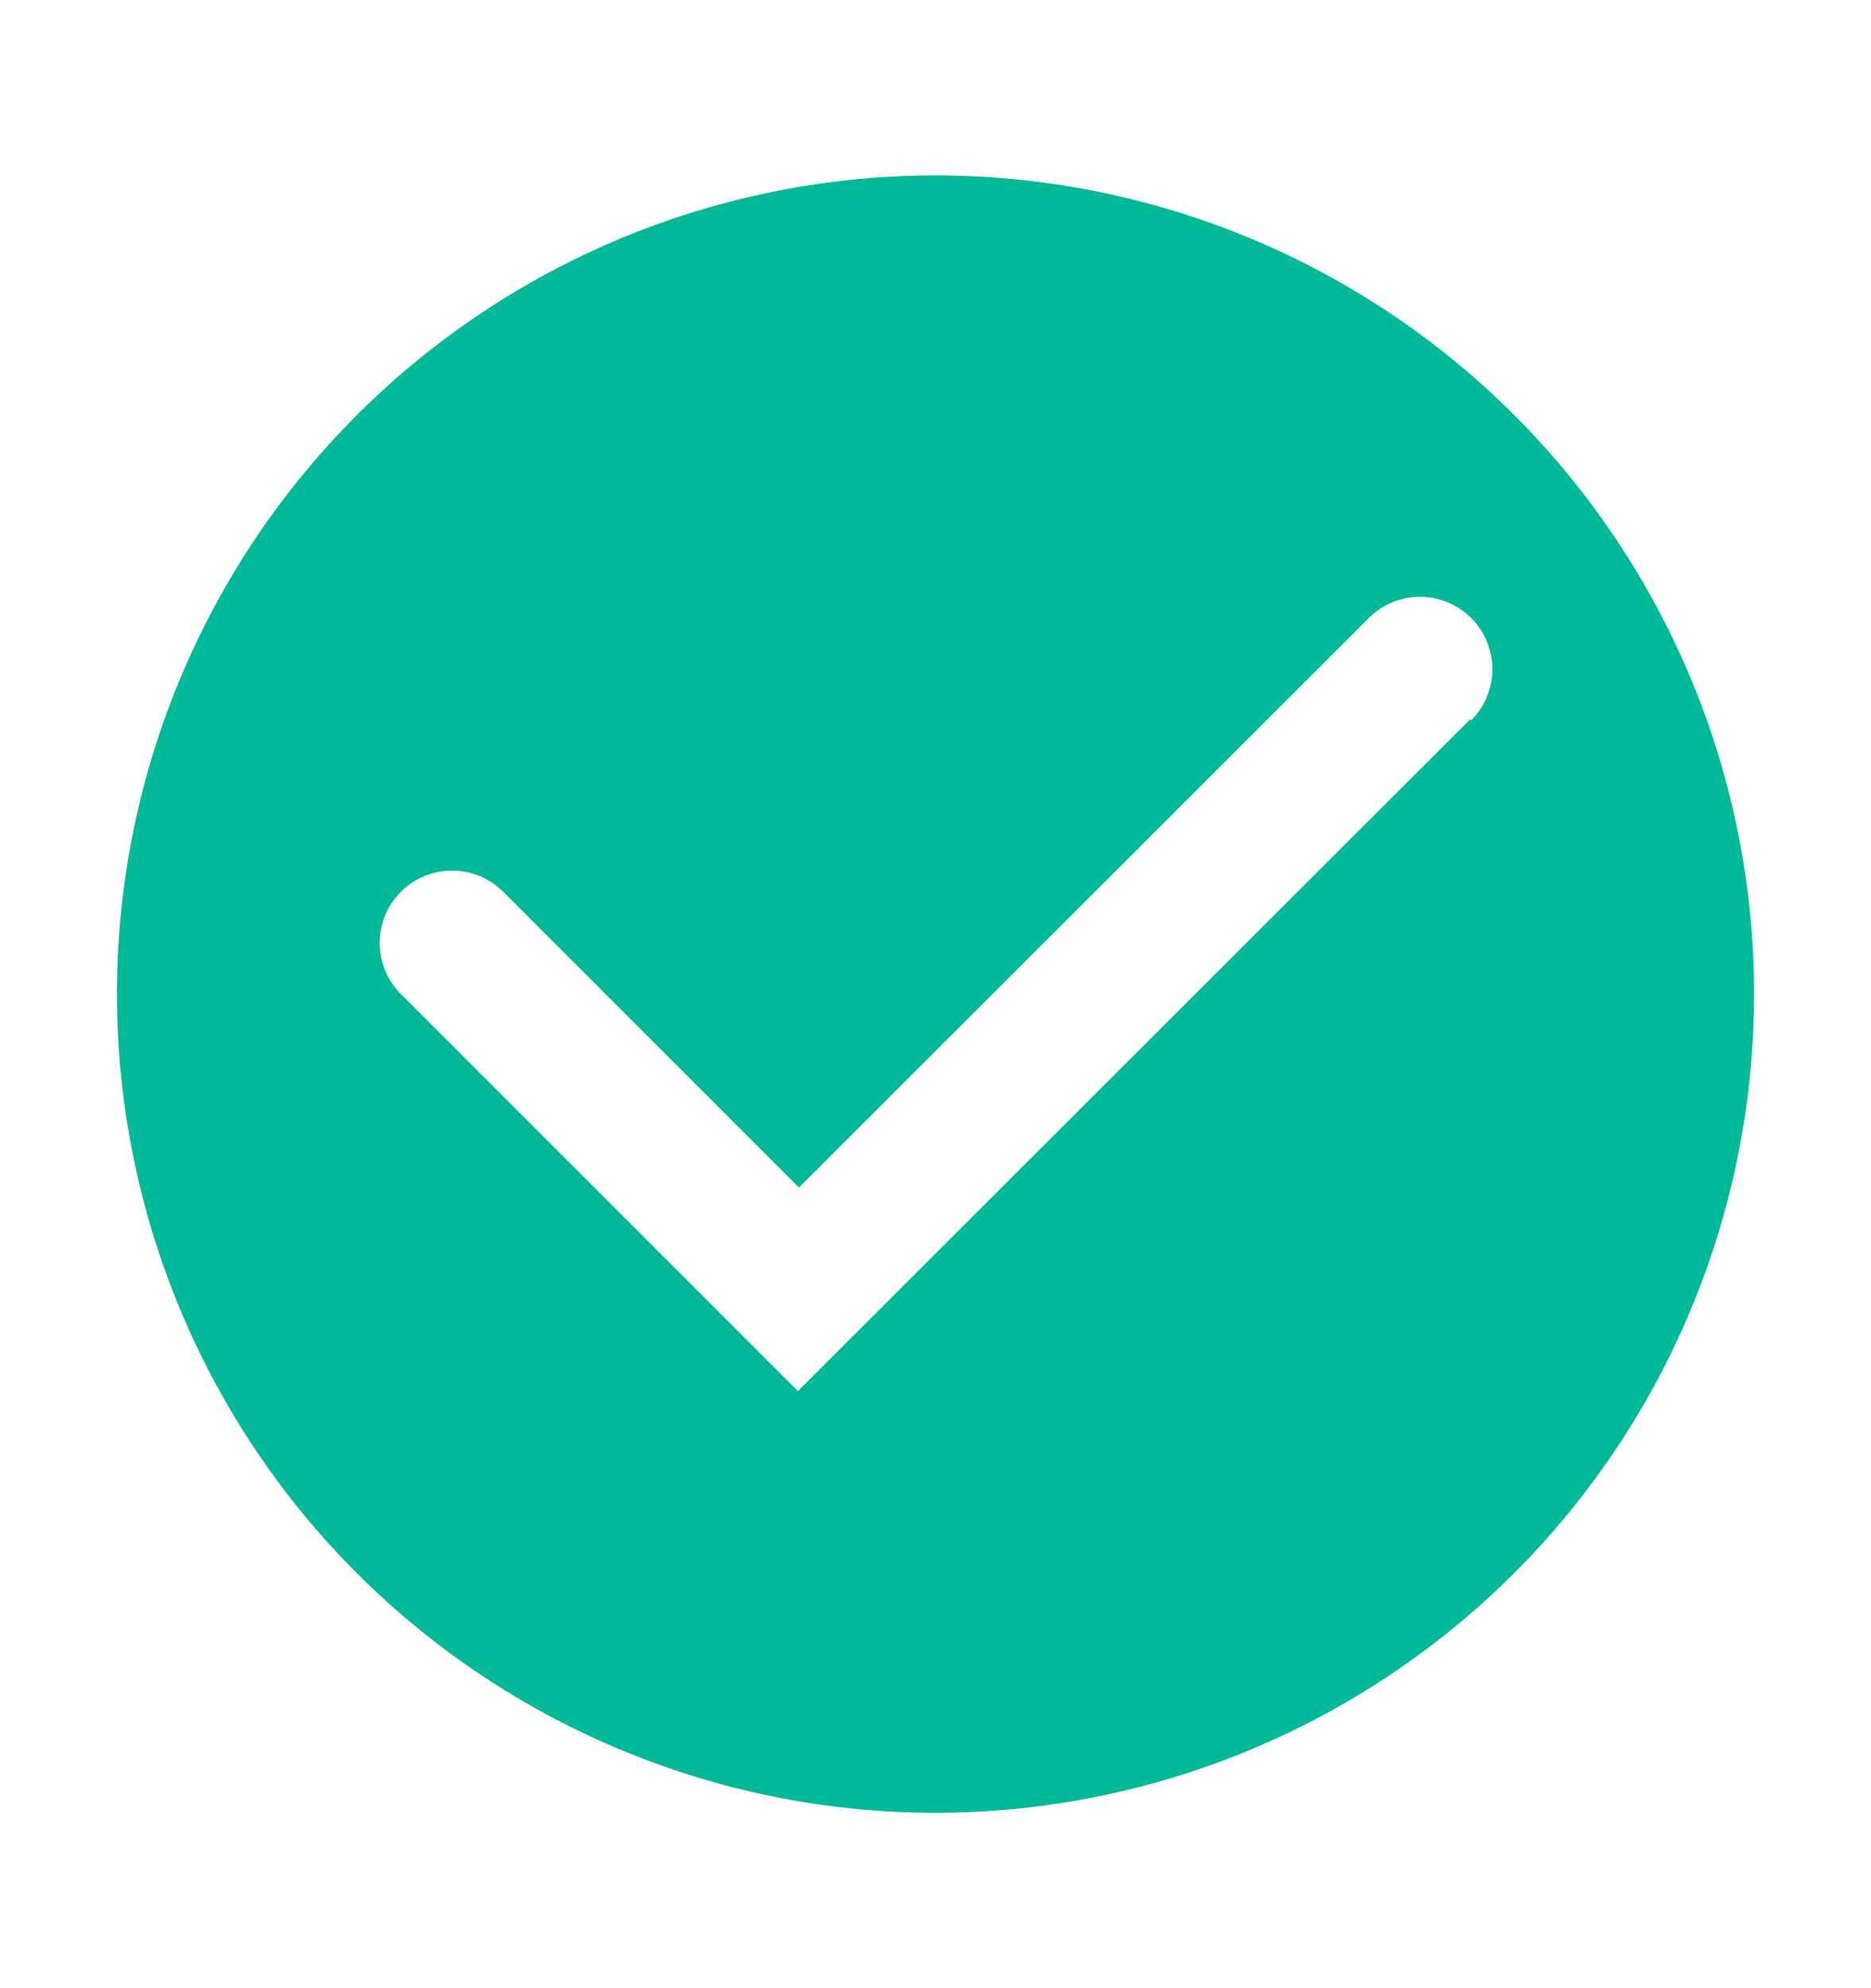 <svg width="16" height="17" viewBox="0 0 16 17" fill="none" xmlns="http://www.w3.org/2000/svg">
<path d="M8 1.5C6.616 1.5 5.262 1.911 4.111 2.68C2.96 3.449 2.063 4.542 1.533 5.821C1.003 7.1 0.864 8.508 1.135 9.866C1.405 11.223 2.071 12.471 3.05 13.45C4.029 14.429 5.277 15.095 6.634 15.366C7.992 15.636 9.4 15.497 10.679 14.967C11.958 14.437 13.051 13.54 13.82 12.389C14.589 11.238 15 9.884 15 8.5C15 6.643 14.262 4.863 12.95 3.55C11.637 2.237 9.857 1.5 8 1.5ZM12.572 6.151L6.823 11.895L3.428 8.5C3.312 8.384 3.247 8.227 3.247 8.062C3.247 7.898 3.312 7.741 3.428 7.625C3.544 7.509 3.702 7.444 3.866 7.444C4.03 7.444 4.187 7.509 4.303 7.625L6.832 10.154L11.706 5.284C11.763 5.227 11.831 5.181 11.906 5.15C11.981 5.119 12.062 5.103 12.143 5.103C12.224 5.103 12.305 5.119 12.38 5.15C12.455 5.181 12.523 5.227 12.581 5.284C12.638 5.342 12.684 5.41 12.715 5.485C12.746 5.56 12.762 5.641 12.762 5.722C12.762 5.803 12.746 5.884 12.715 5.959C12.684 6.034 12.638 6.102 12.581 6.159L12.572 6.151Z" fill="#00B998"/>
</svg>
